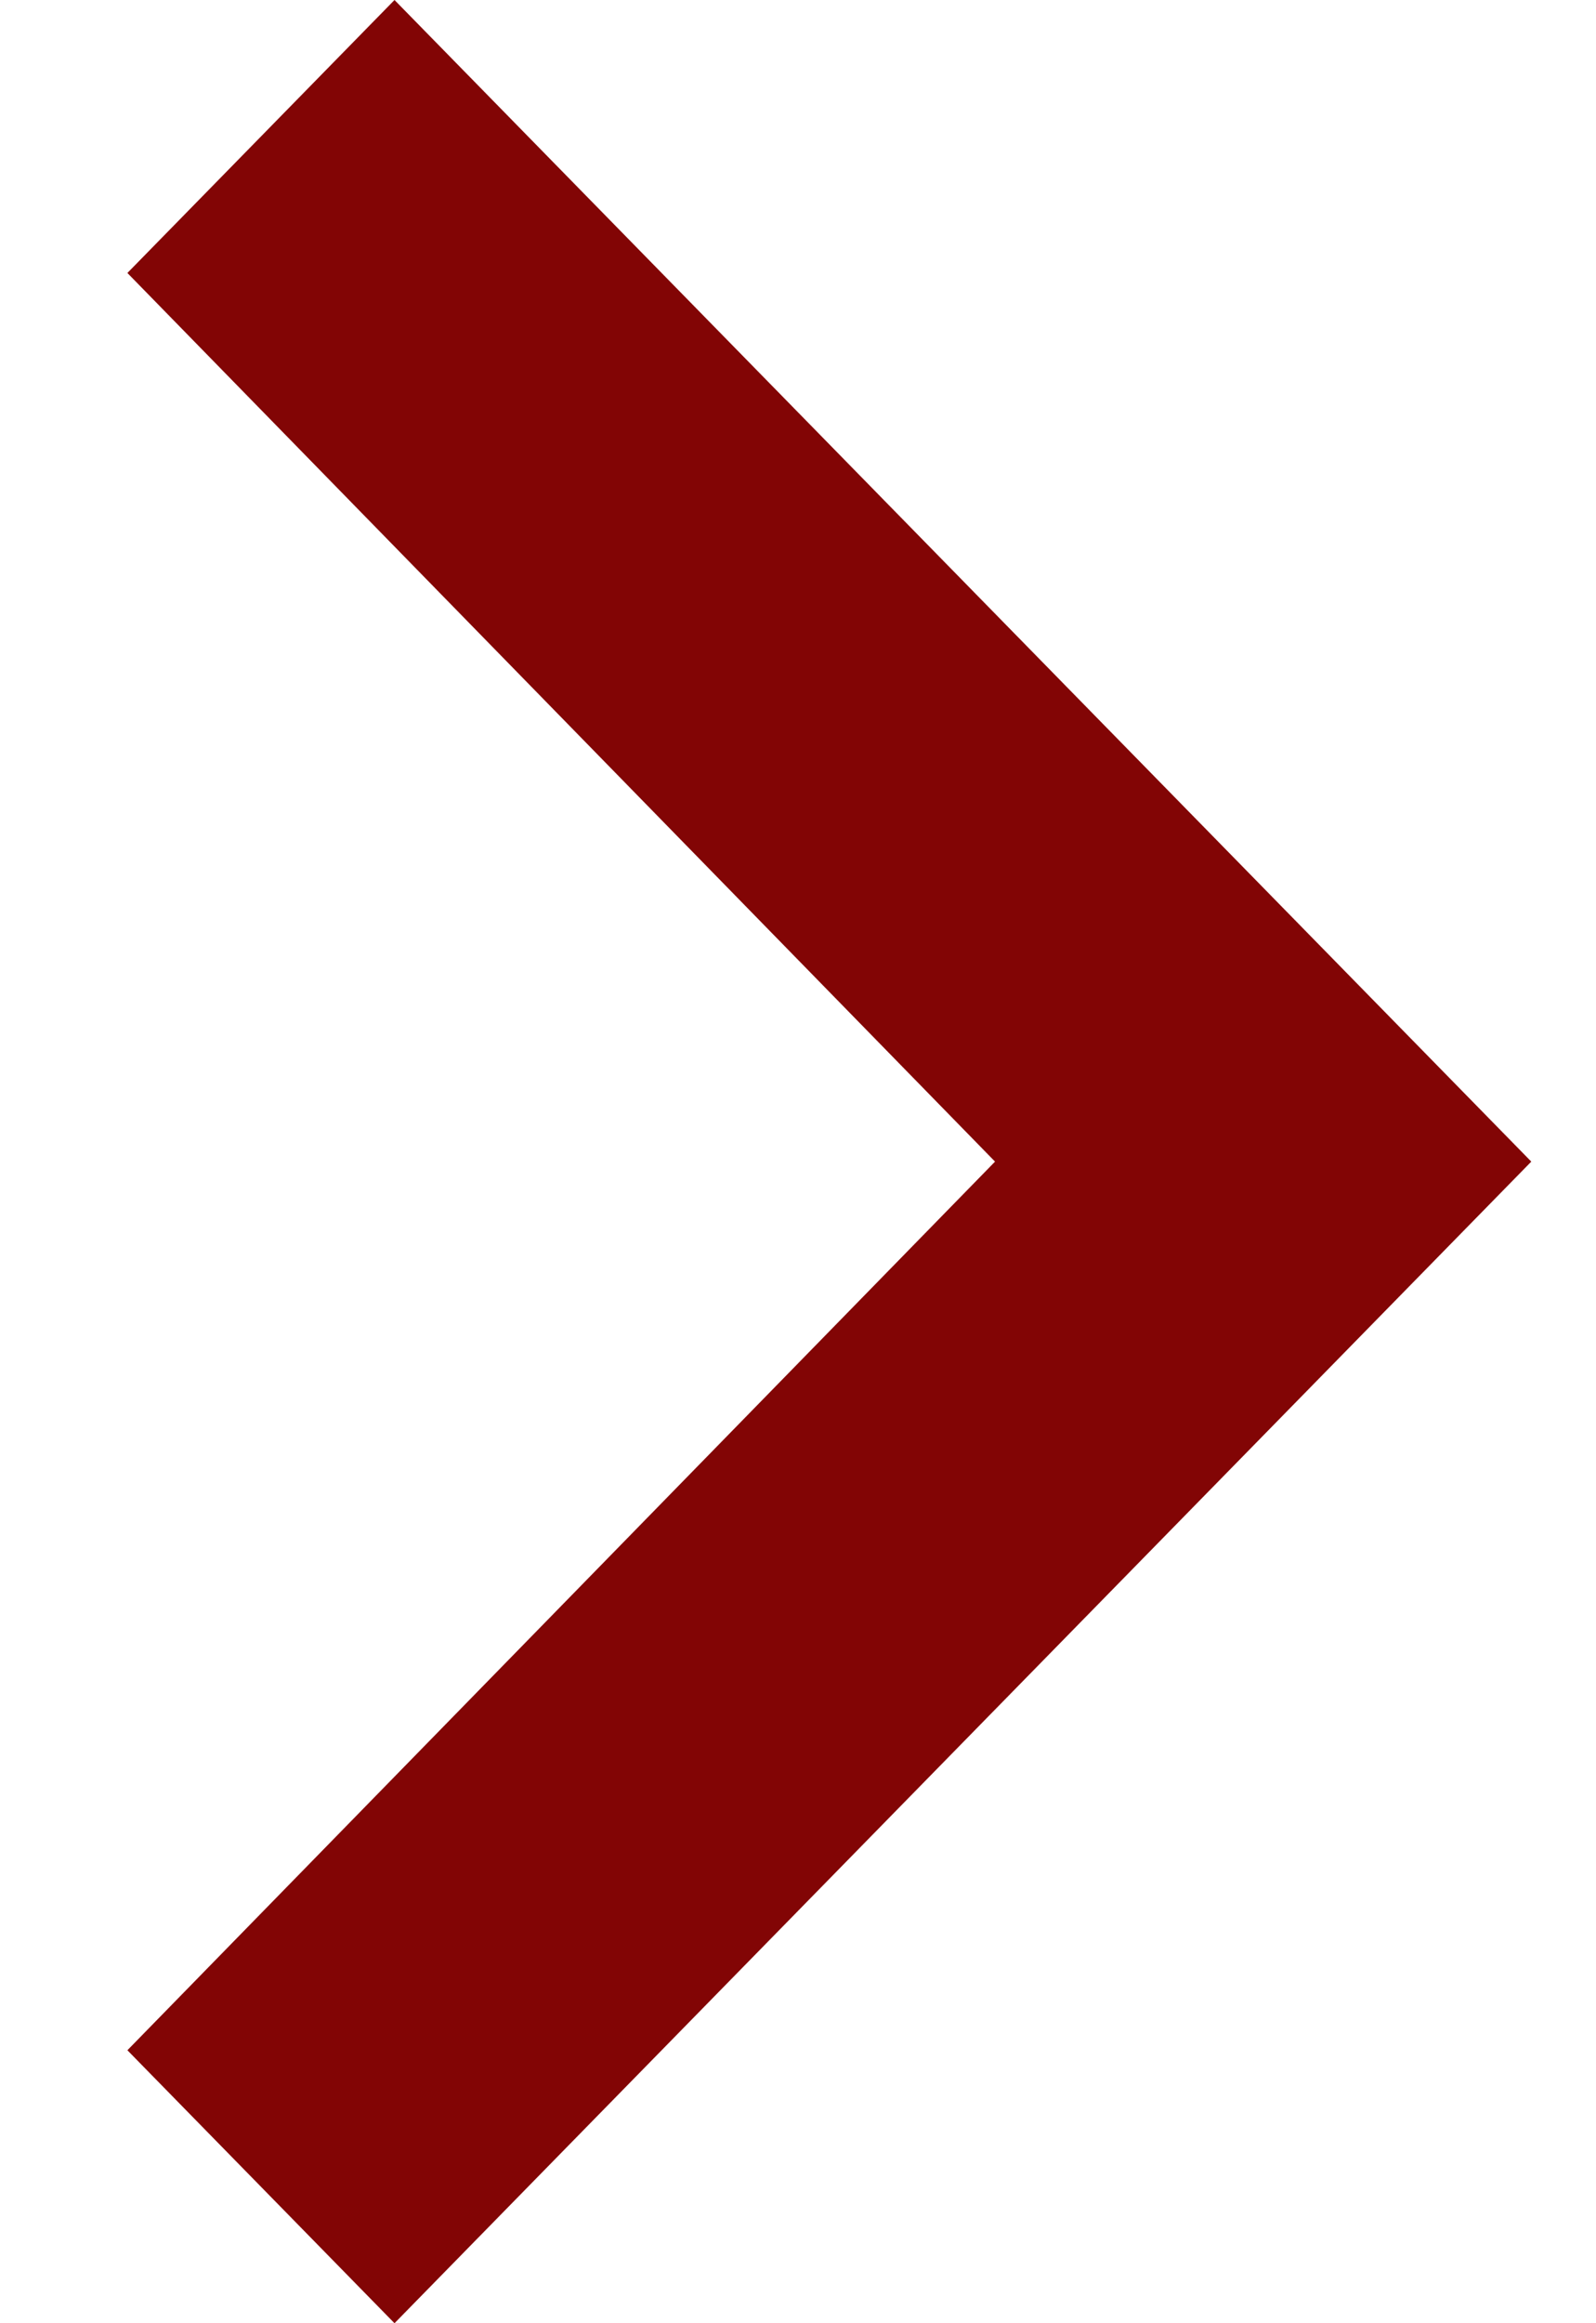 <svg width="11" height="16" viewBox="0 0 11 16" fill="none" xmlns="http://www.w3.org/2000/svg">
<path d="M0.878 14.12L6.858 8L0.878 1.88L2.719 0L10.554 8L2.719 16L0.878 14.12Z" fill="#820505"/>
</svg>

